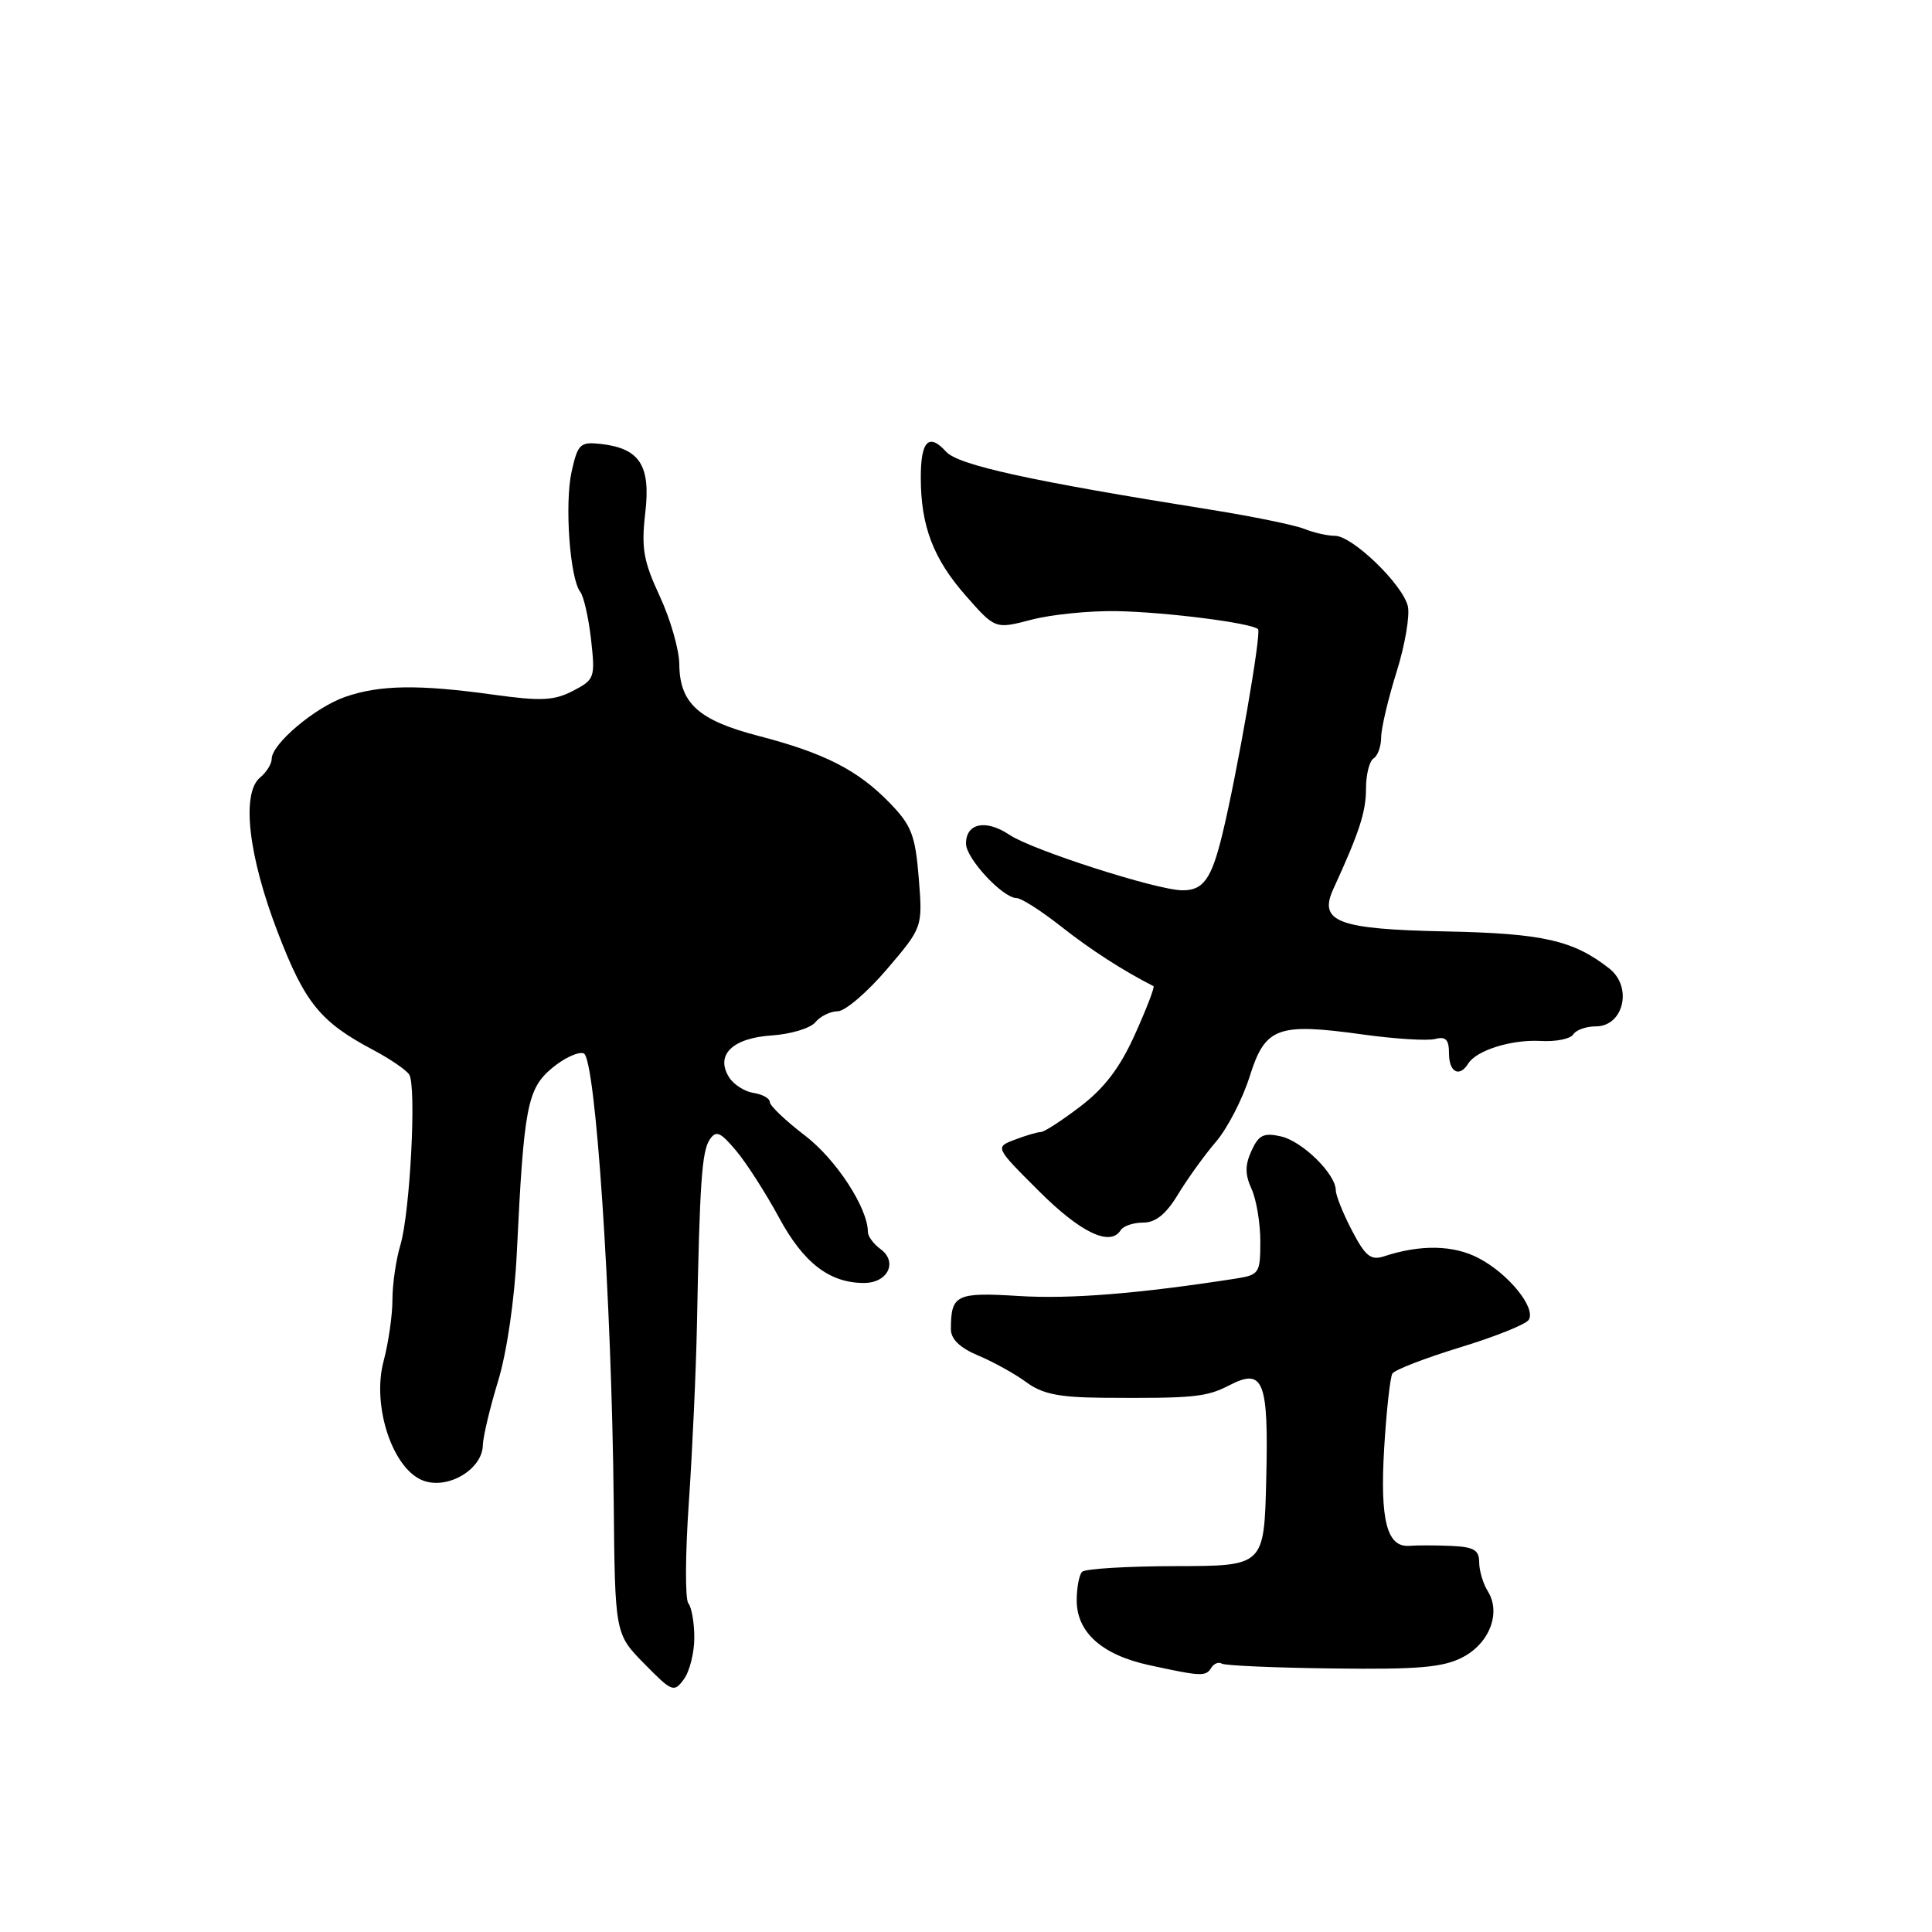<?xml version="1.0" encoding="UTF-8" standalone="no"?>
<!DOCTYPE svg PUBLIC "-//W3C//DTD SVG 1.1//EN" "http://www.w3.org/Graphics/SVG/1.1/DTD/svg11.dtd" >
<svg xmlns="http://www.w3.org/2000/svg" xmlns:xlink="http://www.w3.org/1999/xlink" version="1.1" viewBox="0 0 256 256">
 <g >
 <path fill="currentColor"
d=" M 92.00 217.01 C 92.00 215.02 91.64 212.97 91.21 212.45 C 90.77 211.93 90.80 205.88 91.28 199.00 C 91.75 192.12 92.23 181.55 92.35 175.50 C 92.71 156.68 93.00 152.55 94.04 151.00 C 94.89 149.74 95.45 149.98 97.56 152.50 C 98.94 154.15 101.48 158.12 103.21 161.31 C 106.46 167.34 109.91 170.00 114.48 170.00 C 117.65 170.00 119.00 167.21 116.66 165.50 C 115.75 164.83 115.00 163.82 115.00 163.25 C 115.00 160.07 110.80 153.63 106.67 150.47 C 104.10 148.51 102.00 146.51 102.00 146.02 C 102.00 145.54 101.03 145.00 99.85 144.82 C 98.67 144.64 97.21 143.71 96.61 142.75 C 94.75 139.79 97.05 137.54 102.27 137.20 C 104.79 137.03 107.38 136.25 108.04 135.45 C 108.70 134.65 110.04 134.00 111.00 134.00 C 111.97 134.00 114.90 131.50 117.51 128.44 C 122.26 122.87 122.26 122.87 121.74 116.35 C 121.28 110.67 120.78 109.37 117.91 106.41 C 113.69 102.05 109.25 99.78 100.50 97.51 C 92.54 95.44 90.06 93.19 90.01 88.00 C 89.99 86.08 88.83 82.03 87.42 79.00 C 85.26 74.35 84.96 72.65 85.50 67.97 C 86.24 61.66 84.77 59.40 79.57 58.82 C 76.87 58.53 76.56 58.83 75.74 62.50 C 74.80 66.76 75.51 76.66 76.89 78.43 C 77.35 79.02 77.99 81.86 78.32 84.75 C 78.88 89.81 78.80 90.05 75.91 91.55 C 73.41 92.84 71.69 92.92 65.39 92.05 C 55.47 90.67 50.32 90.75 45.74 92.34 C 41.74 93.73 36.00 98.58 36.00 100.56 C 36.00 101.22 35.31 102.33 34.46 103.03 C 31.96 105.11 32.90 113.38 36.79 123.50 C 40.39 132.90 42.44 135.42 49.50 139.15 C 51.70 140.32 53.82 141.77 54.22 142.38 C 55.21 143.91 54.34 160.68 53.05 164.99 C 52.47 166.91 52.00 170.17 52.00 172.23 C 52.00 174.29 51.47 177.94 50.83 180.35 C 49.22 186.37 52.10 194.88 56.22 196.24 C 59.51 197.33 63.91 194.64 63.98 191.50 C 64.00 190.40 64.91 186.57 66.00 183.00 C 67.17 179.15 68.18 172.22 68.48 166.00 C 69.41 146.69 69.86 144.30 73.12 141.55 C 74.74 140.19 76.64 139.31 77.35 139.58 C 78.92 140.18 81.05 172.13 81.32 199.00 C 81.49 216.50 81.49 216.50 85.37 220.45 C 89.05 224.20 89.31 224.30 90.62 222.50 C 91.38 221.47 92.00 218.99 92.00 217.01 Z  M 160.51 220.98 C 160.86 220.42 161.48 220.18 161.90 220.44 C 162.32 220.70 168.94 220.99 176.63 221.08 C 187.90 221.23 191.21 220.94 193.78 219.61 C 197.37 217.76 198.92 213.71 197.15 210.86 C 196.52 209.85 196.00 208.12 196.00 207.01 C 196.00 205.38 195.29 204.97 192.25 204.84 C 190.19 204.75 187.72 204.75 186.78 204.83 C 183.77 205.07 182.84 201.47 183.41 191.89 C 183.71 186.94 184.20 182.49 184.50 182.00 C 184.81 181.51 188.84 179.95 193.48 178.53 C 198.11 177.12 202.20 175.48 202.57 174.88 C 203.55 173.30 199.88 168.77 195.93 166.71 C 192.59 164.96 188.22 164.88 183.39 166.47 C 181.64 167.04 180.92 166.46 179.14 163.05 C 177.96 160.79 177.00 158.39 177.00 157.72 C 176.99 155.56 172.58 151.23 169.74 150.58 C 167.45 150.06 166.78 150.39 165.83 152.48 C 164.96 154.38 164.96 155.62 165.84 157.55 C 166.48 158.95 167.00 162.08 167.00 164.50 C 167.00 168.70 166.85 168.93 163.75 169.42 C 150.95 171.41 141.86 172.15 135.04 171.73 C 126.68 171.21 126.00 171.54 126.00 176.13 C 126.00 177.45 127.20 178.60 129.63 179.62 C 131.63 180.46 134.49 182.04 135.98 183.14 C 138.10 184.71 140.32 185.16 146.10 185.21 C 158.18 185.30 159.84 185.13 162.89 183.56 C 167.44 181.20 168.11 182.93 167.78 196.14 C 167.50 207.50 167.50 207.50 155.81 207.52 C 149.38 207.53 143.79 207.87 143.39 208.27 C 142.99 208.67 142.67 210.38 142.67 212.06 C 142.67 216.29 146.01 219.28 152.27 220.64 C 159.21 222.15 159.78 222.17 160.51 220.98 Z  M 148.50 163.00 C 148.84 162.45 150.18 162.00 151.48 162.00 C 153.13 162.00 154.51 160.88 156.10 158.25 C 157.35 156.19 159.61 153.05 161.12 151.29 C 162.64 149.52 164.65 145.62 165.59 142.63 C 167.66 136.08 169.24 135.50 180.70 137.09 C 184.89 137.67 189.15 137.93 190.16 137.67 C 191.57 137.30 192.00 137.75 192.00 139.59 C 192.00 142.08 193.38 142.81 194.54 140.94 C 195.63 139.17 200.28 137.72 204.15 137.93 C 206.15 138.05 208.09 137.66 208.46 137.07 C 208.82 136.48 210.17 136.00 211.45 136.00 C 215.14 136.00 216.36 130.79 213.25 128.34 C 208.49 124.60 204.47 123.68 191.62 123.42 C 177.26 123.13 174.67 122.16 176.68 117.78 C 180.12 110.29 181.00 107.57 181.00 104.53 C 181.00 102.65 181.45 100.84 182.00 100.50 C 182.55 100.16 183.01 98.90 183.01 97.69 C 183.02 96.49 183.94 92.58 185.06 89.01 C 186.18 85.44 186.84 81.52 186.54 80.30 C 185.81 77.38 179.19 71.00 176.89 71.00 C 175.90 71.00 174.06 70.58 172.80 70.07 C 171.53 69.57 166.00 68.43 160.50 67.55 C 136.52 63.73 126.98 61.64 125.36 59.85 C 123.07 57.32 122.00 58.43 122.01 63.31 C 122.01 69.70 123.68 74.06 127.97 78.93 C 131.87 83.37 131.87 83.37 136.69 82.11 C 139.33 81.42 144.43 80.91 148.00 80.98 C 154.51 81.10 165.88 82.55 166.70 83.37 C 167.17 83.84 163.95 102.36 161.98 110.50 C 160.53 116.50 159.44 118.01 156.63 117.97 C 153.20 117.92 136.75 112.63 133.76 110.62 C 130.64 108.53 128.00 109.06 128.00 111.78 C 128.00 113.76 132.88 119.00 134.71 119.00 C 135.32 119.00 138.00 120.71 140.66 122.81 C 144.55 125.87 148.78 128.60 152.84 130.67 C 153.03 130.77 151.94 133.62 150.41 137.01 C 148.44 141.42 146.37 144.15 143.18 146.59 C 140.72 148.47 138.36 150.00 137.92 150.00 C 137.49 150.00 135.94 150.45 134.48 151.01 C 131.83 152.01 131.83 152.01 137.67 157.83 C 143.19 163.35 147.13 165.22 148.50 163.00 Z "/>
</g>
</svg>